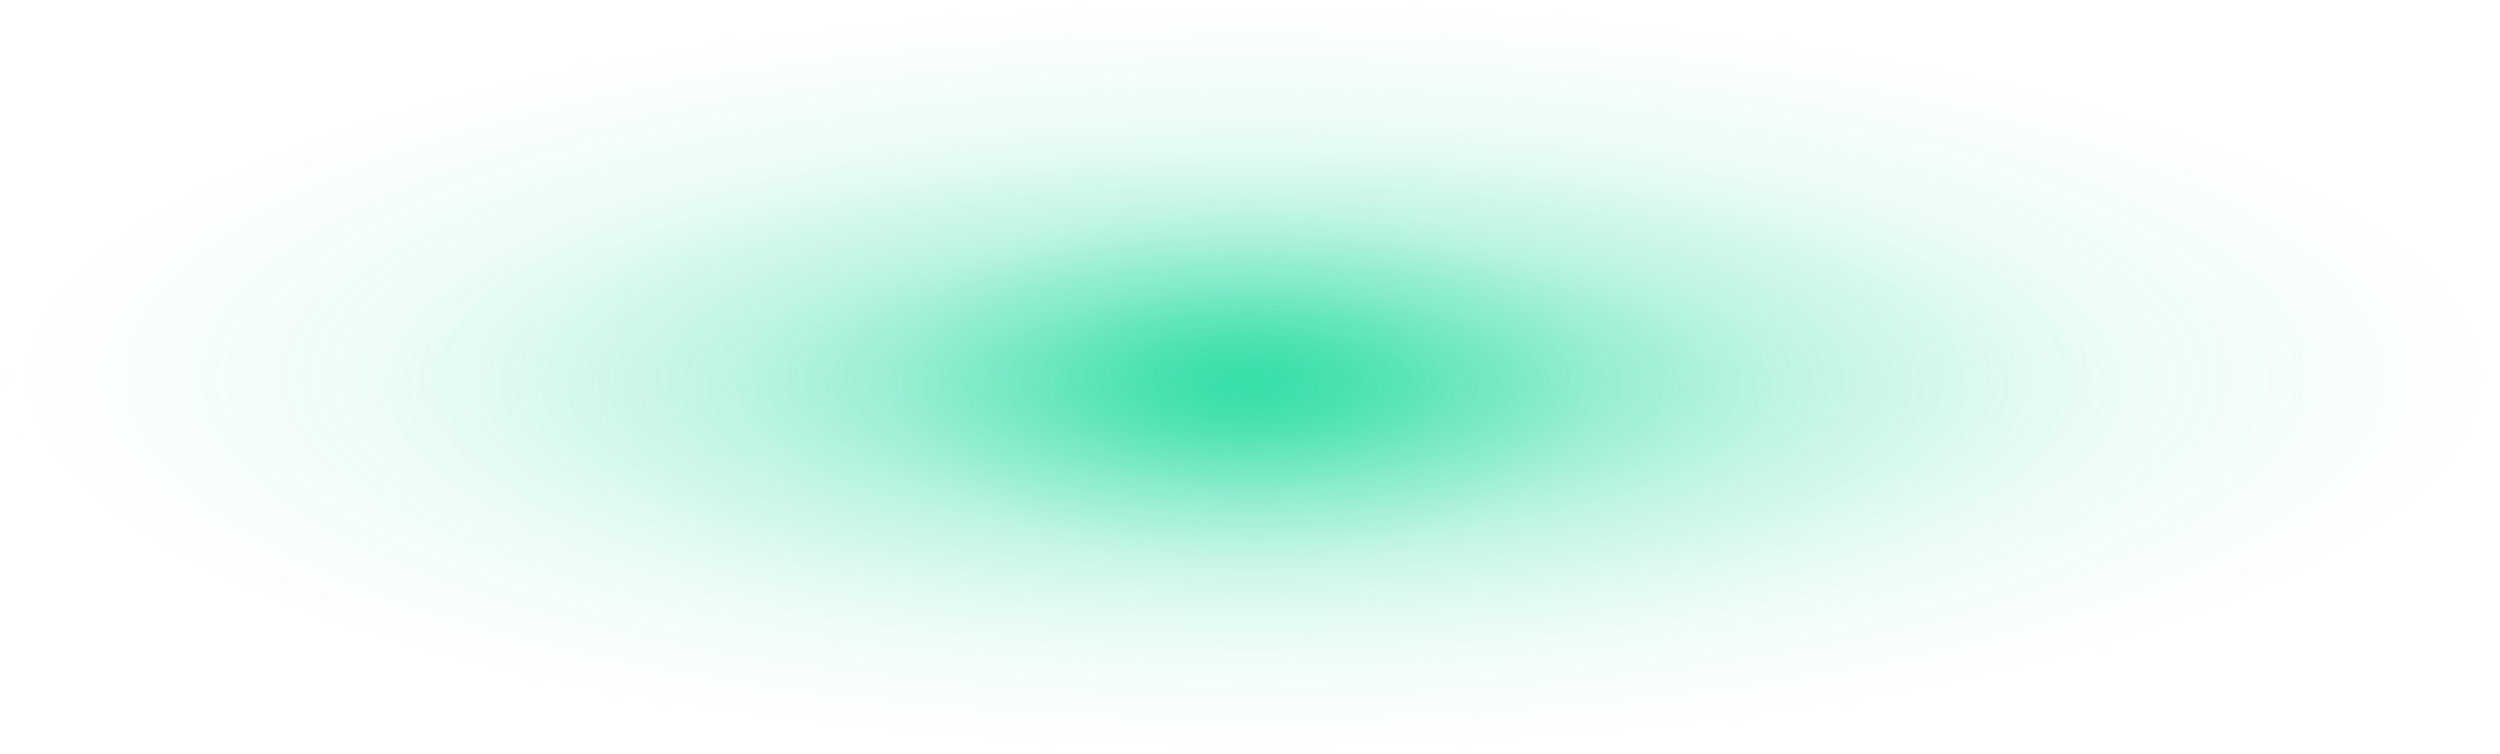 <svg xmlns="http://www.w3.org/2000/svg" xmlns:xlink="http://www.w3.org/1999/xlink" viewBox="0 0 663.91 200.18"><defs><style>.cls-1{isolation:isolate;}.cls-10,.cls-11,.cls-12,.cls-13,.cls-14,.cls-2,.cls-3,.cls-4,.cls-5,.cls-6,.cls-7,.cls-8,.cls-9{opacity:0.5;mix-blend-mode:screen;}.cls-3{fill:url(#radial-gradient);}.cls-4{fill:url(#radial-gradient-2);}.cls-5{fill:url(#radial-gradient-3);}.cls-6{fill:url(#radial-gradient-4);}.cls-7{fill:url(#radial-gradient-5);}.cls-8{fill:url(#radial-gradient-6);}.cls-9{fill:url(#radial-gradient-7);}.cls-10{fill:url(#radial-gradient-8);}.cls-11{fill:url(#radial-gradient-9);}.cls-12{fill:url(#radial-gradient-10);}.cls-13{fill:url(#radial-gradient-11);}.cls-14{fill:url(#radial-gradient-12);}</style><radialGradient id="radial-gradient" cx="328.45" cy="101.6" r="50.41" gradientTransform="translate(-273.88) scale(1.84 1)" gradientUnits="userSpaceOnUse"><stop offset="0" stop-color="#14d99a"/><stop offset="1" stop-color="#14d99a" stop-opacity="0"/></radialGradient><radialGradient id="radial-gradient-2" cx="328.45" cy="101.6" r="29.61" xlink:href="#radial-gradient"/><radialGradient id="radial-gradient-3" cx="328.45" cy="101.6" r="18.94" xlink:href="#radial-gradient"/><radialGradient id="radial-gradient-4" cx="328.45" cy="101.6" r="11.12" xlink:href="#radial-gradient"/><radialGradient id="radial-gradient-5" cx="329.77" cy="100.09" r="100.09" gradientTransform="translate(-761.68) scale(3.32 1)" xlink:href="#radial-gradient"/><radialGradient id="radial-gradient-6" cx="329.77" cy="100.09" r="58.78" gradientTransform="translate(-761.68) scale(3.32 1)" xlink:href="#radial-gradient"/><radialGradient id="radial-gradient-7" cx="329.77" cy="100.09" r="37.6" gradientTransform="translate(-761.68) scale(3.32 1)" xlink:href="#radial-gradient"/><radialGradient id="radial-gradient-8" cx="329.77" cy="100.09" r="22.08" gradientTransform="translate(-761.68) scale(3.32 1)" xlink:href="#radial-gradient"/><radialGradient id="radial-gradient-9" cx="329.77" cy="103.09" r="70.54" gradientTransform="translate(-761.68) scale(3.32 1)" xlink:href="#radial-gradient"/><radialGradient id="radial-gradient-10" cx="329.77" cy="103.09" r="41.43" gradientTransform="translate(-761.68) scale(3.32 1)" xlink:href="#radial-gradient"/><radialGradient id="radial-gradient-11" cx="329.77" cy="103.09" r="26.5" gradientTransform="translate(-761.68) scale(3.32 1)" xlink:href="#radial-gradient"/><radialGradient id="radial-gradient-12" cx="329.77" cy="103.09" r="15.56" gradientTransform="translate(-761.68) scale(3.32 1)" xlink:href="#radial-gradient"/></defs><title>Glow</title><g class="cls-1"><g id="Layer_2" data-name="Layer 2"><g id="OBJECTS"><g class="cls-2"><ellipse class="cls-3" cx="329.91" cy="101.6" rx="92.67" ry="50.41"/><ellipse class="cls-4" cx="329.91" cy="101.6" rx="54.42" ry="29.61"/><ellipse class="cls-5" cx="329.91" cy="101.6" rx="34.81" ry="18.94"/><ellipse class="cls-6" cx="329.91" cy="101.6" rx="20.44" ry="11.12"/></g><g class="cls-2"><ellipse class="cls-7" cx="331.95" cy="100.09" rx="331.95" ry="100.09"/><ellipse class="cls-8" cx="331.95" cy="100.09" rx="194.96" ry="58.78"/><ellipse class="cls-9" cx="331.95" cy="100.09" rx="124.7" ry="37.6"/><ellipse class="cls-10" cx="331.95" cy="100.09" rx="73.24" ry="22.08"/></g><g class="cls-2"><ellipse class="cls-11" cx="331.95" cy="103.09" rx="233.95" ry="70.54"/><ellipse class="cls-12" cx="331.95" cy="103.09" rx="137.4" ry="41.43"/><ellipse class="cls-13" cx="331.95" cy="103.09" rx="87.89" ry="26.5"/><ellipse class="cls-14" cx="331.95" cy="103.09" rx="51.62" ry="15.56"/></g></g></g></g></svg>